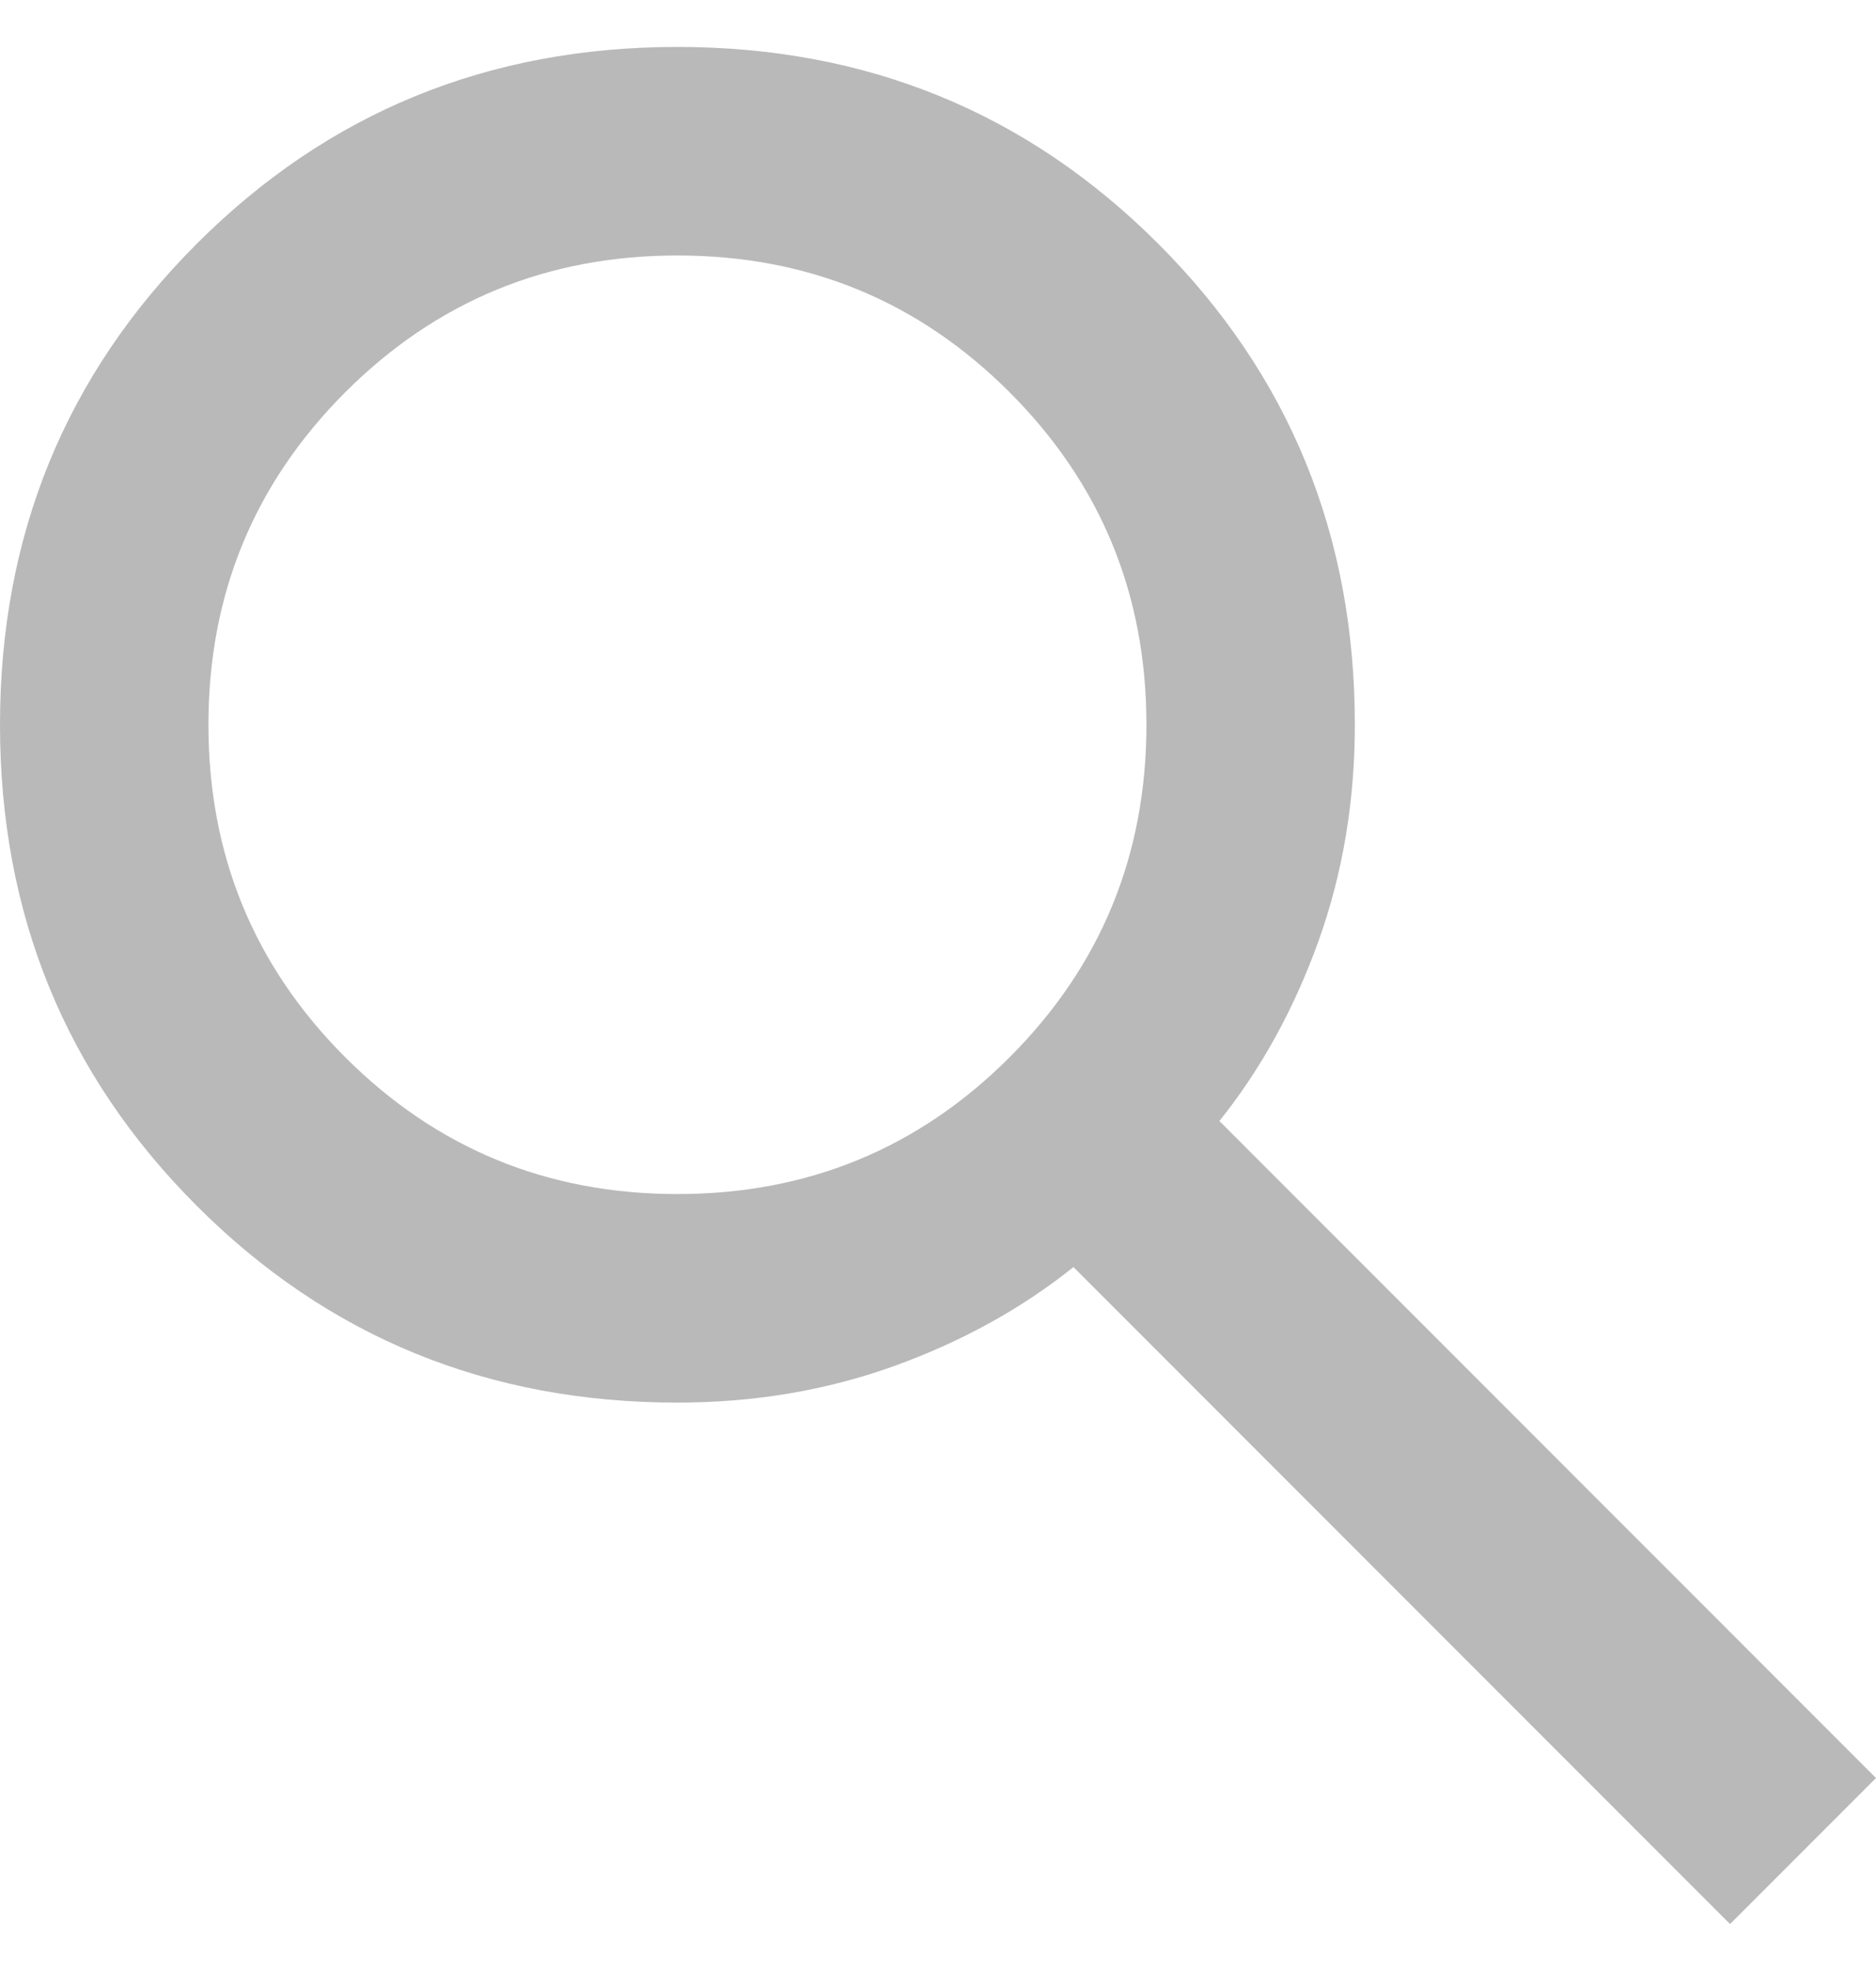 <svg width="20" height="21" viewBox="0 0 20 21" fill="none" xmlns="http://www.w3.org/2000/svg">
<path d="M18.444 20.5L11.444 13.5C10.889 13.944 10.25 14.296 9.528 14.556C8.806 14.815 8.037 14.944 7.222 14.944C5.204 14.944 3.496 14.246 2.098 12.848C0.699 11.449 0 9.741 0 7.722C0 5.704 0.699 3.995 2.098 2.597C3.496 1.199 5.204 0.5 7.222 0.5C9.241 0.5 10.949 1.199 12.348 2.597C13.746 3.995 14.444 5.704 14.444 7.722C14.444 8.537 14.315 9.306 14.056 10.028C13.796 10.75 13.444 11.389 13 11.944L20 18.944L18.444 20.5ZM7.222 12.722C8.611 12.722 9.792 12.236 10.764 11.264C11.736 10.292 12.222 9.111 12.222 7.722C12.222 6.333 11.736 5.153 10.764 4.18C9.792 3.208 8.611 2.722 7.222 2.722C5.833 2.722 4.653 3.208 3.68 4.18C2.708 5.153 2.222 6.333 2.222 7.722C2.222 9.111 2.708 10.292 3.68 11.264C4.653 12.236 5.833 12.722 7.222 12.722Z" fill="#B9B9B9"/>
</svg>
